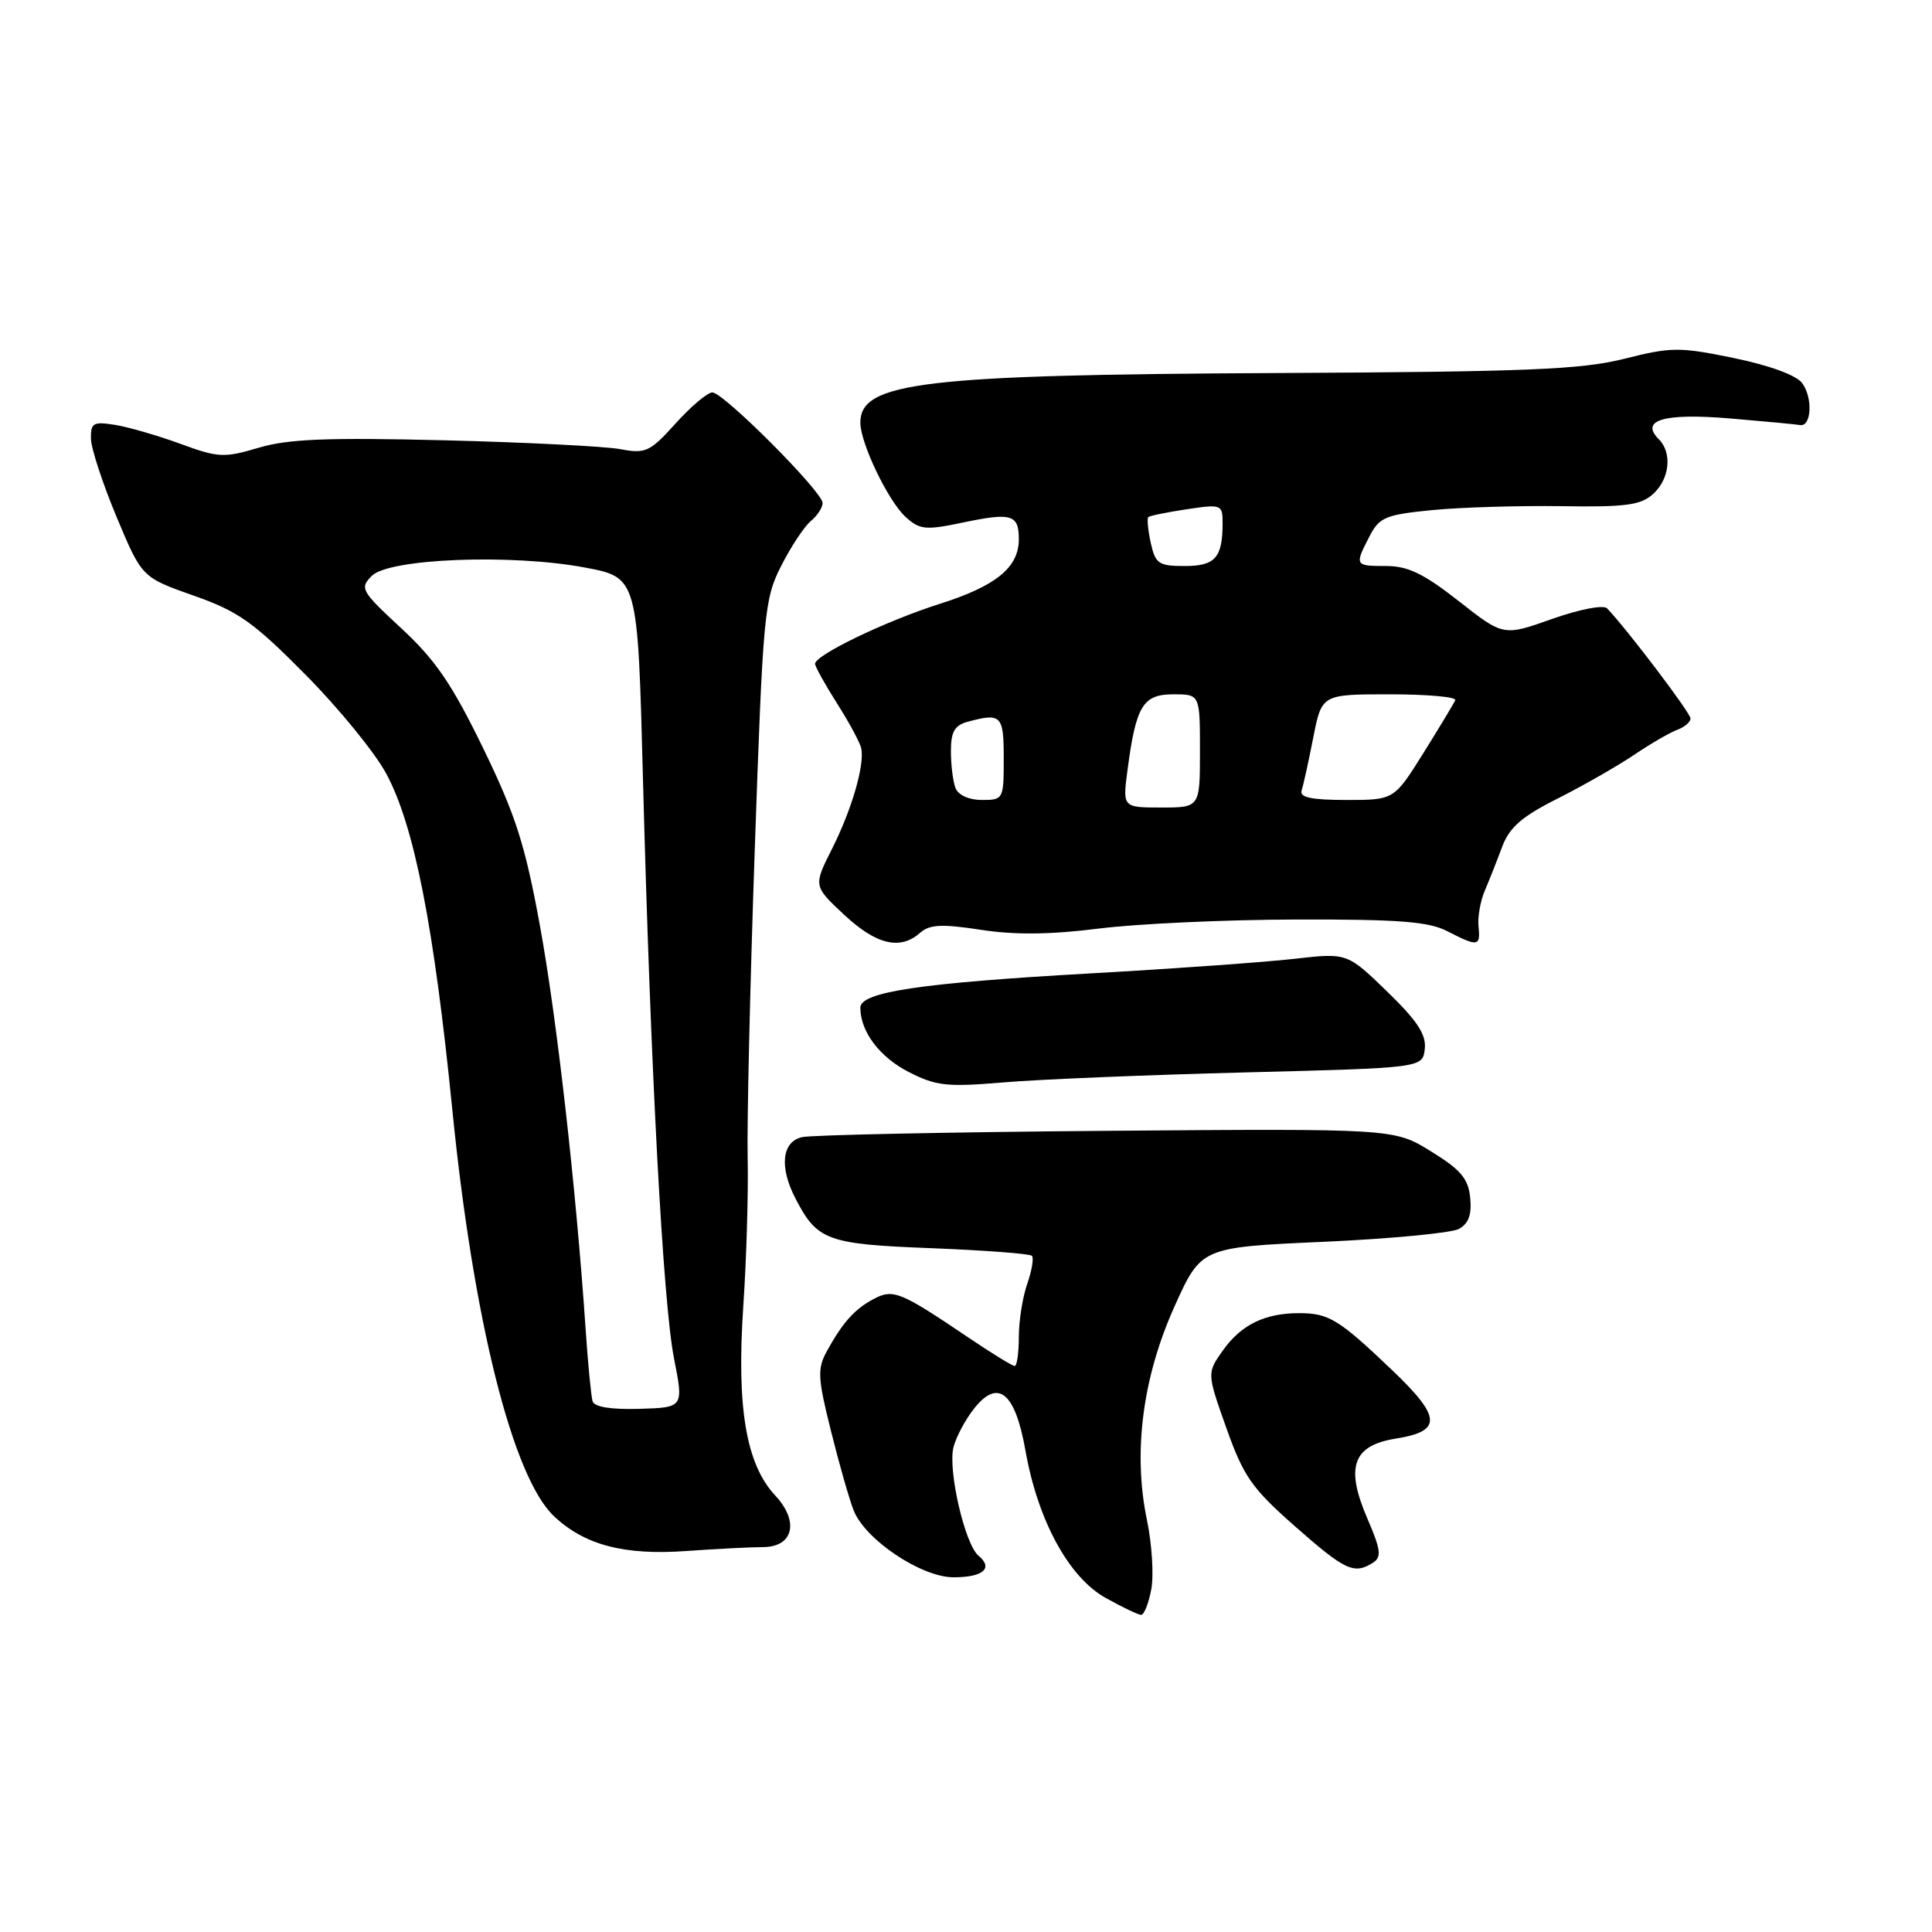 <?xml version="1.0" encoding="UTF-8" standalone="no"?>
<!DOCTYPE svg PUBLIC "-//W3C//DTD SVG 1.1//EN" "http://www.w3.org/Graphics/SVG/1.1/DTD/svg11.dtd" >
<svg xmlns="http://www.w3.org/2000/svg" xmlns:xlink="http://www.w3.org/1999/xlink" version="1.1" viewBox="0 0 256 256">
 <g >
 <path fill="currentColor"
d=" M 152.55 210.60 C 152.90 208.73 152.64 204.58 151.97 201.38 C 150.11 192.42 151.40 182.51 155.62 173.13 C 159.16 165.27 159.16 165.27 175.31 164.55 C 184.19 164.15 192.28 163.38 193.29 162.85 C 194.59 162.15 195.03 160.96 194.81 158.72 C 194.56 156.17 193.57 155.00 189.61 152.56 C 184.73 149.54 184.73 149.54 146.61 149.84 C 125.65 150.01 107.49 150.39 106.25 150.68 C 103.60 151.31 103.25 154.65 105.40 158.80 C 108.28 164.38 109.58 164.86 123.38 165.39 C 130.45 165.67 136.45 166.12 136.73 166.40 C 137.01 166.67 136.73 168.34 136.12 170.10 C 135.50 171.86 135.00 175.03 135.00 177.15 C 135.00 179.27 134.75 181.00 134.45 181.00 C 134.14 181.00 131.33 179.27 128.20 177.15 C 119.28 171.13 118.34 170.75 115.75 172.13 C 113.24 173.46 111.64 175.25 109.54 179.08 C 108.29 181.37 108.35 182.60 110.10 189.58 C 111.18 193.94 112.54 198.68 113.11 200.13 C 114.64 204.02 122.08 209.00 126.35 209.00 C 130.28 209.00 131.66 207.80 129.65 206.13 C 127.85 204.63 125.58 194.79 126.34 191.77 C 126.68 190.42 127.90 188.13 129.05 186.67 C 132.24 182.61 134.51 184.46 135.88 192.22 C 137.51 201.45 141.62 209.01 146.50 211.73 C 148.70 212.96 150.82 213.97 151.20 213.98 C 151.59 213.99 152.20 212.47 152.55 210.60 Z  M 181.91 207.08 C 183.10 206.32 182.98 205.38 181.16 201.16 C 178.24 194.37 179.26 191.53 184.96 190.62 C 191.14 189.63 191.02 187.79 184.35 181.44 C 177.39 174.81 176.07 174.00 172.13 174.00 C 167.61 174.00 164.47 175.53 162.07 178.90 C 159.91 181.93 159.91 181.93 162.50 189.22 C 164.78 195.65 165.86 197.19 171.61 202.26 C 178.25 208.11 179.42 208.65 181.91 207.08 Z  M 101.08 205.00 C 105.13 205.00 105.94 201.61 102.72 198.16 C 98.85 194.01 97.59 186.52 98.49 173.07 C 98.92 166.71 99.17 157.90 99.07 153.50 C 98.96 149.10 99.38 130.68 100.01 112.56 C 101.10 81.18 101.27 79.41 103.50 75.00 C 104.79 72.46 106.55 69.79 107.42 69.06 C 108.29 68.34 109.00 67.26 109.00 66.65 C 109.00 65.17 95.87 52.00 94.39 52.00 C 93.75 52.00 91.57 53.84 89.53 56.10 C 86.11 59.89 85.55 60.15 82.16 59.51 C 80.15 59.14 69.67 58.61 58.87 58.34 C 43.37 57.96 38.19 58.16 34.27 59.33 C 29.68 60.69 28.92 60.65 23.91 58.81 C 20.93 57.72 17.04 56.59 15.25 56.30 C 12.35 55.84 12.01 56.03 12.05 58.14 C 12.08 59.44 13.61 64.10 15.45 68.50 C 18.80 76.50 18.80 76.50 25.65 78.92 C 31.57 81.00 33.59 82.43 40.50 89.42 C 44.90 93.86 49.72 99.77 51.20 102.55 C 54.90 109.45 57.50 122.72 59.93 147.00 C 62.71 174.92 67.93 195.77 73.42 200.92 C 77.47 204.73 82.69 206.10 90.90 205.52 C 94.97 205.23 99.55 205.00 101.08 205.00 Z  M 165.00 142.10 C 188.50 141.50 188.50 141.50 188.79 139.00 C 189.01 137.10 187.82 135.28 183.79 131.37 C 178.50 126.25 178.50 126.25 171.50 127.05 C 167.65 127.49 155.50 128.36 144.50 128.98 C 122.00 130.25 114.00 131.44 114.00 133.52 C 114.00 136.68 116.54 140.06 120.40 142.04 C 124.03 143.90 125.47 144.06 133.00 143.42 C 137.68 143.02 152.07 142.43 165.00 142.10 Z  M 121.92 123.60 C 123.19 122.49 124.78 122.41 129.95 123.20 C 134.45 123.90 139.16 123.85 145.60 123.04 C 150.67 122.40 162.44 121.86 171.76 121.84 C 185.40 121.81 189.31 122.11 191.80 123.40 C 195.84 125.48 196.19 125.43 195.91 122.75 C 195.78 121.51 196.16 119.38 196.75 118.00 C 197.34 116.62 198.37 114.01 199.05 112.19 C 200.01 109.62 201.66 108.19 206.40 105.81 C 209.75 104.12 214.30 101.52 216.50 100.04 C 218.70 98.55 221.29 97.05 222.25 96.70 C 223.21 96.35 224.00 95.67 224.00 95.20 C 224.00 94.47 215.78 83.61 212.96 80.62 C 212.49 80.11 209.36 80.71 205.67 82.01 C 199.21 84.30 199.21 84.30 193.29 79.65 C 188.68 76.03 186.56 75.00 183.69 75.00 C 179.51 75.00 179.47 74.93 181.46 71.08 C 182.77 68.54 183.57 68.20 189.78 67.59 C 193.55 67.22 201.24 66.99 206.86 67.07 C 215.39 67.21 217.41 66.94 219.04 65.46 C 221.24 63.47 221.61 60.01 219.80 58.20 C 217.26 55.66 220.47 54.72 229.17 55.44 C 233.75 55.83 237.95 56.22 238.50 56.32 C 240.03 56.60 240.24 52.70 238.79 50.76 C 238.01 49.71 234.44 48.41 229.73 47.44 C 222.53 45.96 221.46 45.97 215.23 47.54 C 209.54 48.97 202.39 49.27 169.00 49.43 C 122.28 49.66 114.00 50.64 114.00 56.00 C 114.00 58.72 117.70 66.42 120.01 68.51 C 121.89 70.21 122.64 70.28 127.68 69.22 C 134.04 67.89 135.00 68.18 135.00 71.45 C 135.00 75.19 131.99 77.65 124.50 80.02 C 117.37 82.29 108.00 86.80 108.00 87.96 C 108.00 88.32 109.32 90.70 110.94 93.25 C 112.56 95.80 114.00 98.48 114.13 99.20 C 114.56 101.46 112.84 107.32 110.26 112.45 C 107.77 117.39 107.77 117.39 111.84 121.20 C 116.12 125.19 119.28 125.94 121.92 123.60 Z  M 78.52 185.68 C 78.33 185.03 77.90 180.68 77.59 176.00 C 76.31 157.21 73.77 134.81 71.54 122.64 C 69.58 111.92 68.33 108.01 64.02 99.14 C 59.90 90.67 57.70 87.44 53.19 83.27 C 47.83 78.30 47.63 77.95 49.27 76.30 C 51.57 74.00 67.76 73.37 77.50 75.20 C 84.50 76.52 84.50 76.52 85.19 103.01 C 86.20 141.69 87.85 172.58 89.31 180.00 C 90.59 186.50 90.59 186.50 84.73 186.68 C 80.98 186.79 78.75 186.43 78.52 185.68 Z  M 149.41 101.96 C 150.53 93.50 151.45 92.00 155.48 92.00 C 159.00 92.00 159.00 92.00 159.00 99.50 C 159.00 107.00 159.00 107.00 153.87 107.00 C 148.74 107.00 148.74 107.00 149.41 101.96 Z  M 126.61 104.42 C 126.27 103.55 126.00 101.35 126.00 99.53 C 126.00 96.96 126.49 96.10 128.25 95.63 C 132.68 94.44 133.00 94.77 133.00 100.50 C 133.00 105.90 132.95 106.00 130.11 106.00 C 128.39 106.00 126.97 105.36 126.61 104.42 Z  M 172.47 104.75 C 172.70 104.06 173.39 100.91 174.01 97.75 C 175.14 92.00 175.14 92.00 184.15 92.00 C 189.11 92.00 193.02 92.35 192.83 92.78 C 192.65 93.20 190.75 96.35 188.61 99.78 C 184.72 106.00 184.72 106.00 178.39 106.00 C 173.78 106.00 172.17 105.66 172.47 104.75 Z  M 152.48 71.93 C 152.11 70.24 151.97 68.71 152.15 68.52 C 152.34 68.34 154.64 67.87 157.25 67.48 C 161.85 66.79 162.00 66.85 162.00 69.30 C 162.00 73.90 161.03 75.00 156.97 75.00 C 153.53 75.00 153.09 74.70 152.48 71.93 Z "/>
</g>
</svg>